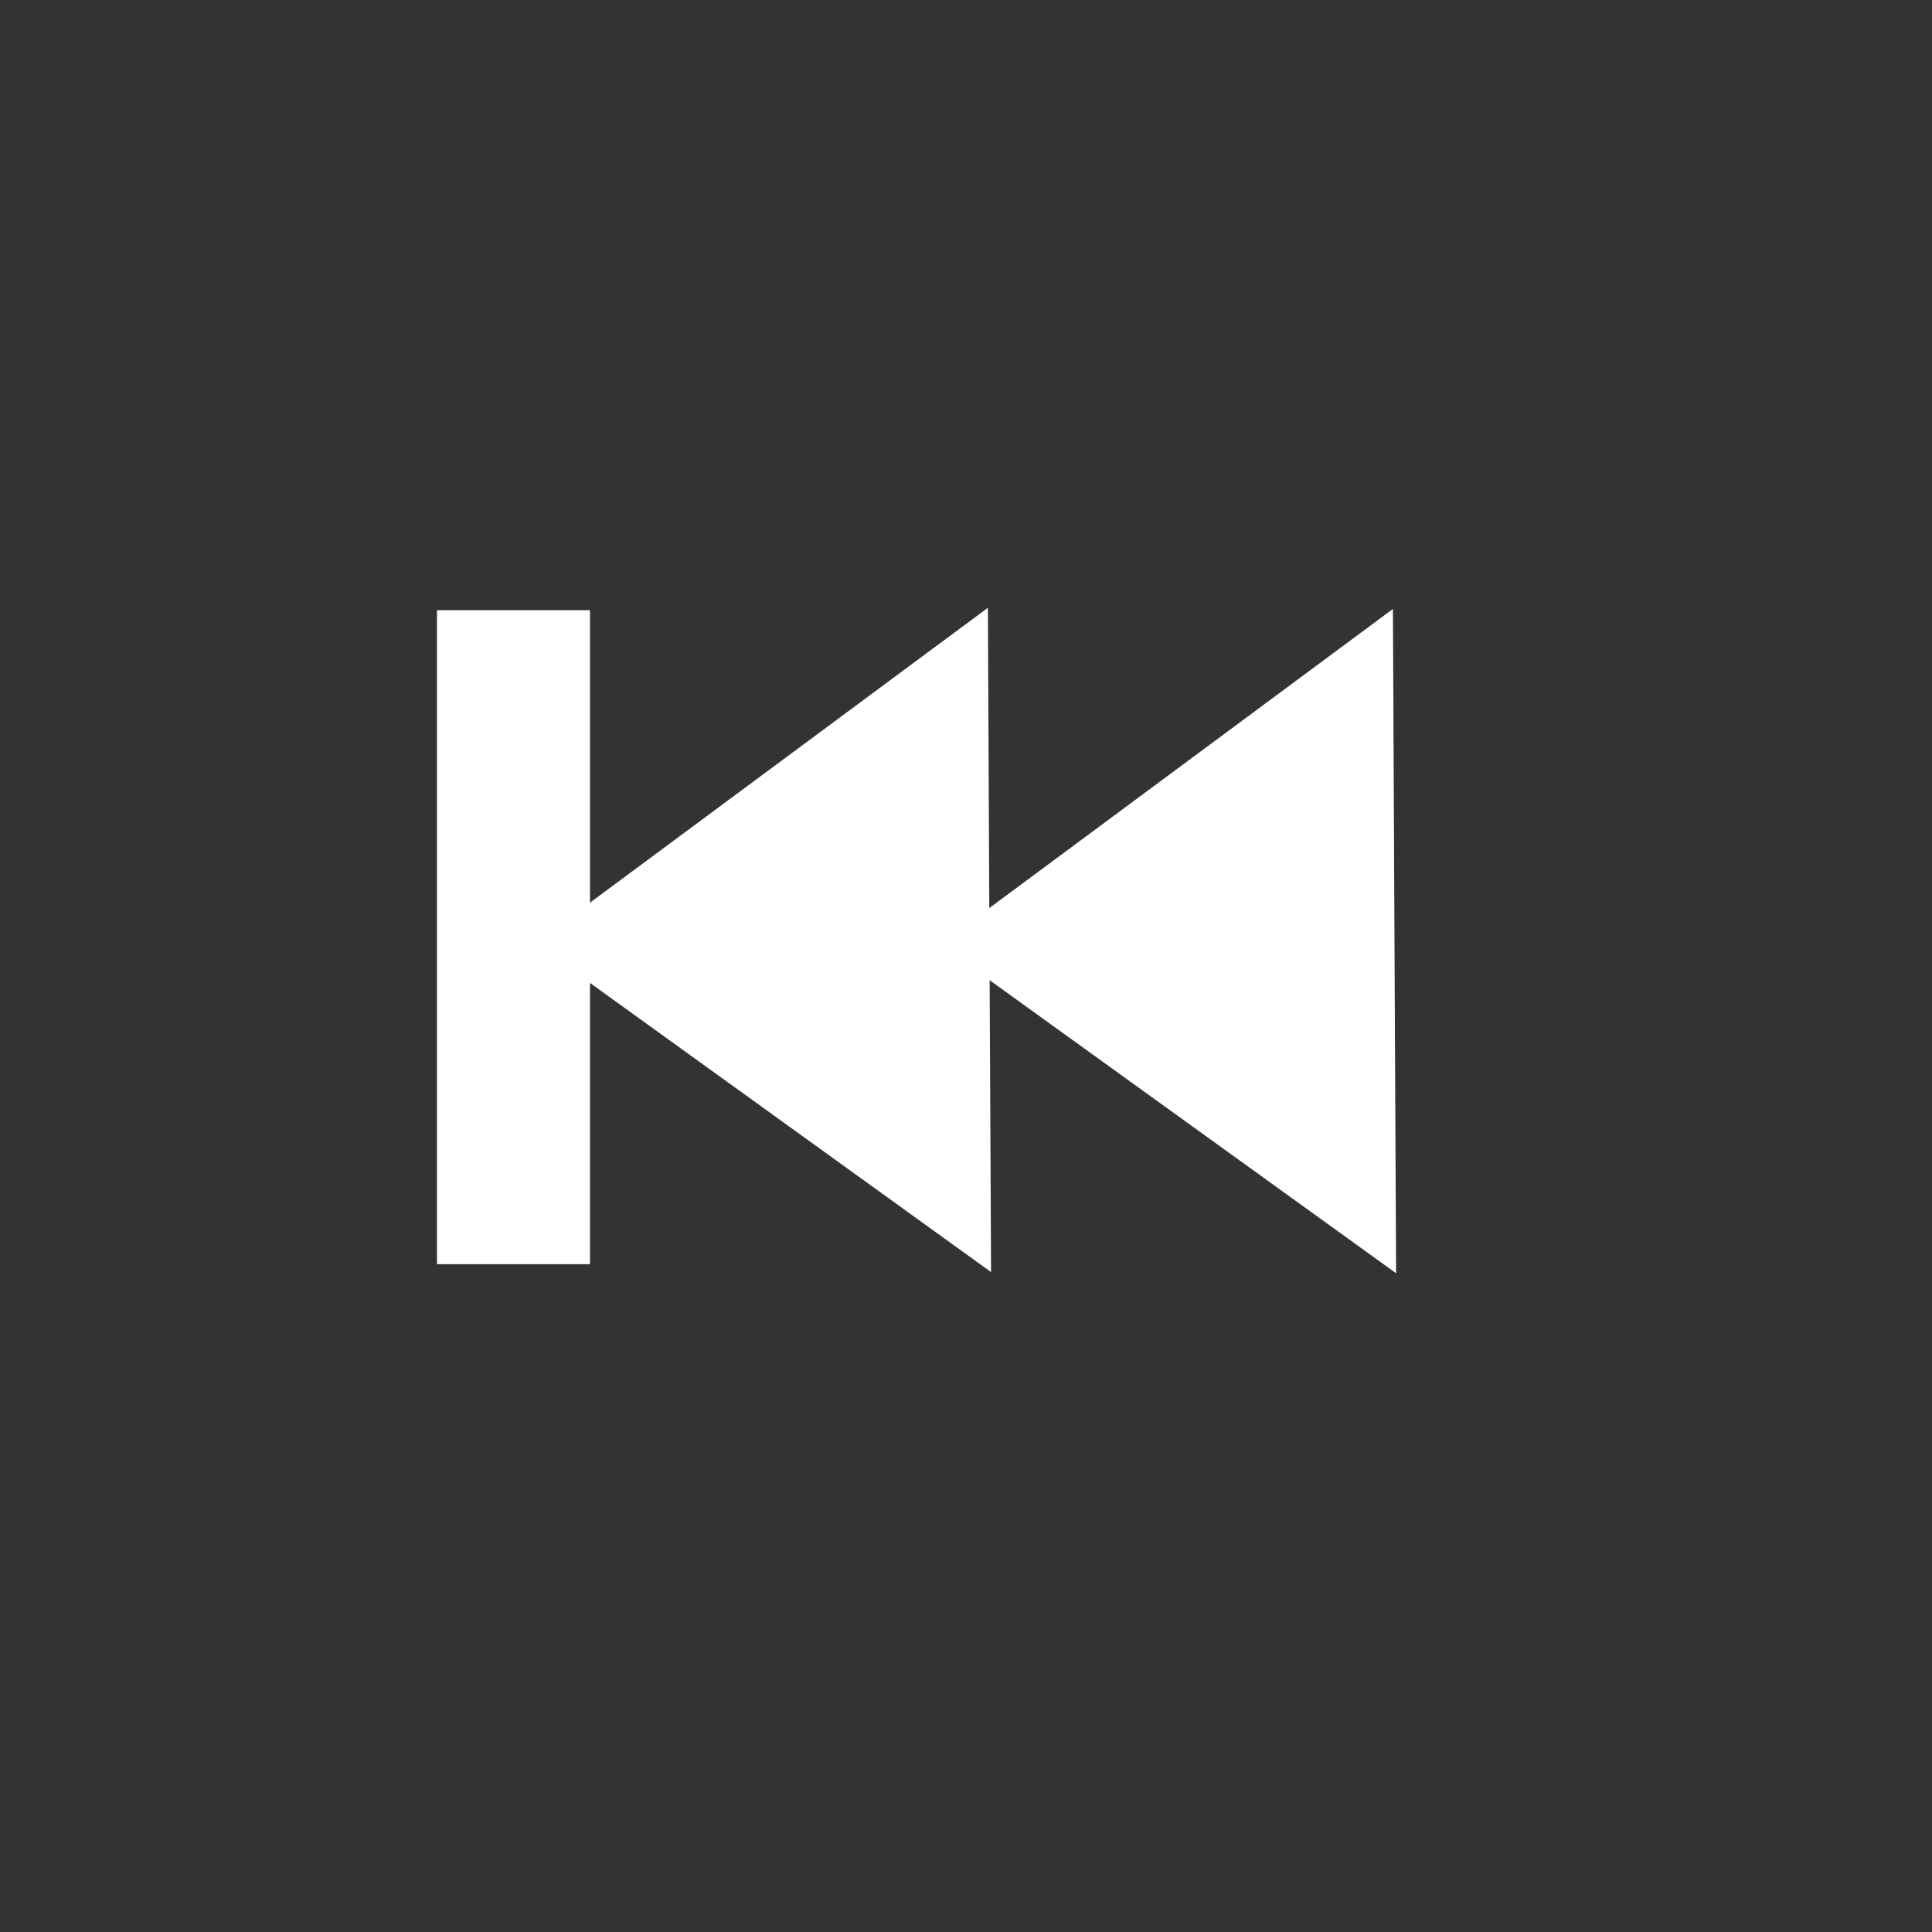 <?xml version="1.0" encoding="UTF-8" standalone="no"?>
<!-- Created with Inkscape (http://www.inkscape.org/) -->

<svg
   xmlns:dc="http://purl.org/dc/elements/1.1/"
   xmlns:cc="http://creativecommons.org/ns#"
   xmlns:rdf="http://www.w3.org/1999/02/22-rdf-syntax-ns#"
   xmlns:svg="http://www.w3.org/2000/svg"
   xmlns="http://www.w3.org/2000/svg"
   xmlns:sodipodi="http://sodipodi.sourceforge.net/DTD/sodipodi-0.dtd"
   xmlns:inkscape="http://www.inkscape.org/namespaces/inkscape"
   width="48px"
   height="48px"
   id="svg3916"
   version="1.1"
   inkscape:version="0.48.4 r9939"
   sodipodi:docname="prev.svg">
  <rect width="100%" height="100%" fill="#333333" stroke="none"/>
  <defs
     id="defs3918" />
  <sodipodi:namedview
     id="base"
     pagecolor="#000000"
     bordercolor="#666666"
     borderopacity="1.0"
     inkscape:pageopacity="1"
     inkscape:pageshadow="2"
     inkscape:zoom="7"
     inkscape:cx="24"
     inkscape:cy="24"
     inkscape:current-layer="layer1"
     showgrid="true"
     inkscape:grid-bbox="true"
     inkscape:document-units="px"
     inkscape:snap-global="false"
     inkscape:window-width="1920"
     inkscape:window-height="1019"
     inkscape:window-x="-9"
     inkscape:window-y="-9"
     inkscape:window-maximized="1">
    <inkscape:grid
       type="xygrid"
       id="grid3948"
       empspacing="5"
       visible="true"
       enabled="true"
       snapvisiblegridlinesonly="true" />
  </sodipodi:namedview>
  <g
     id="layer1"
     inkscape:label="Layer 1"
     inkscape:groupmode="layer">
    <path
       sodipodi:type="star"
       style="fill:#ffffff"
       id="path3924"
       sodipodi:sides="3"
       sodipodi:cx="11.714286"
       sodipodi:cy="16.571428"
       sodipodi:r1="6.7868419"
       sodipodi:r2="3.3934209"
       sodipodi:arg1="1.0412067"
       sodipodi:arg2="2.0884043"
       inkscape:flatsided="false"
       inkscape:rounded="0"
       inkscape:randomized="0"
       d="M 15.143,22.429 10.035,19.52 4.928,16.612 10,13.643 l 5.072,-2.969 0.035,5.877 z"
       inkscape:transform-center-x="1.8614131"
       inkscape:transform-center-y="-0.028547178"
       transform="matrix(1.109,0,0,1.404,7.829,0.114)" />
    <rect
       style="fill:#ffffff"
       id="rect3946"
       width="3.801"
       height="16.248"
       x="10.857"
       y="15.16" />
    <path
       sodipodi:type="star"
       style="fill:#ffffff"
       id="path3924-7"
       sodipodi:sides="3"
       sodipodi:cx="11.714286"
       sodipodi:cy="16.571428"
       sodipodi:r1="6.7868419"
       sodipodi:r2="3.3934209"
       sodipodi:arg1="1.0412067"
       sodipodi:arg2="2.0884043"
       inkscape:flatsided="false"
       inkscape:rounded="0"
       inkscape:randomized="0"
       d="M 15.143,22.429 10.035,19.52 4.928,16.612 10,13.643 l 5.072,-2.969 0.035,5.877 z"
       inkscape:transform-center-x="1.8614135"
       inkscape:transform-center-y="-0.028547283"
       transform="matrix(1.109,0,0,1.404,17.892,0.143)" />
  </g>
</svg>
